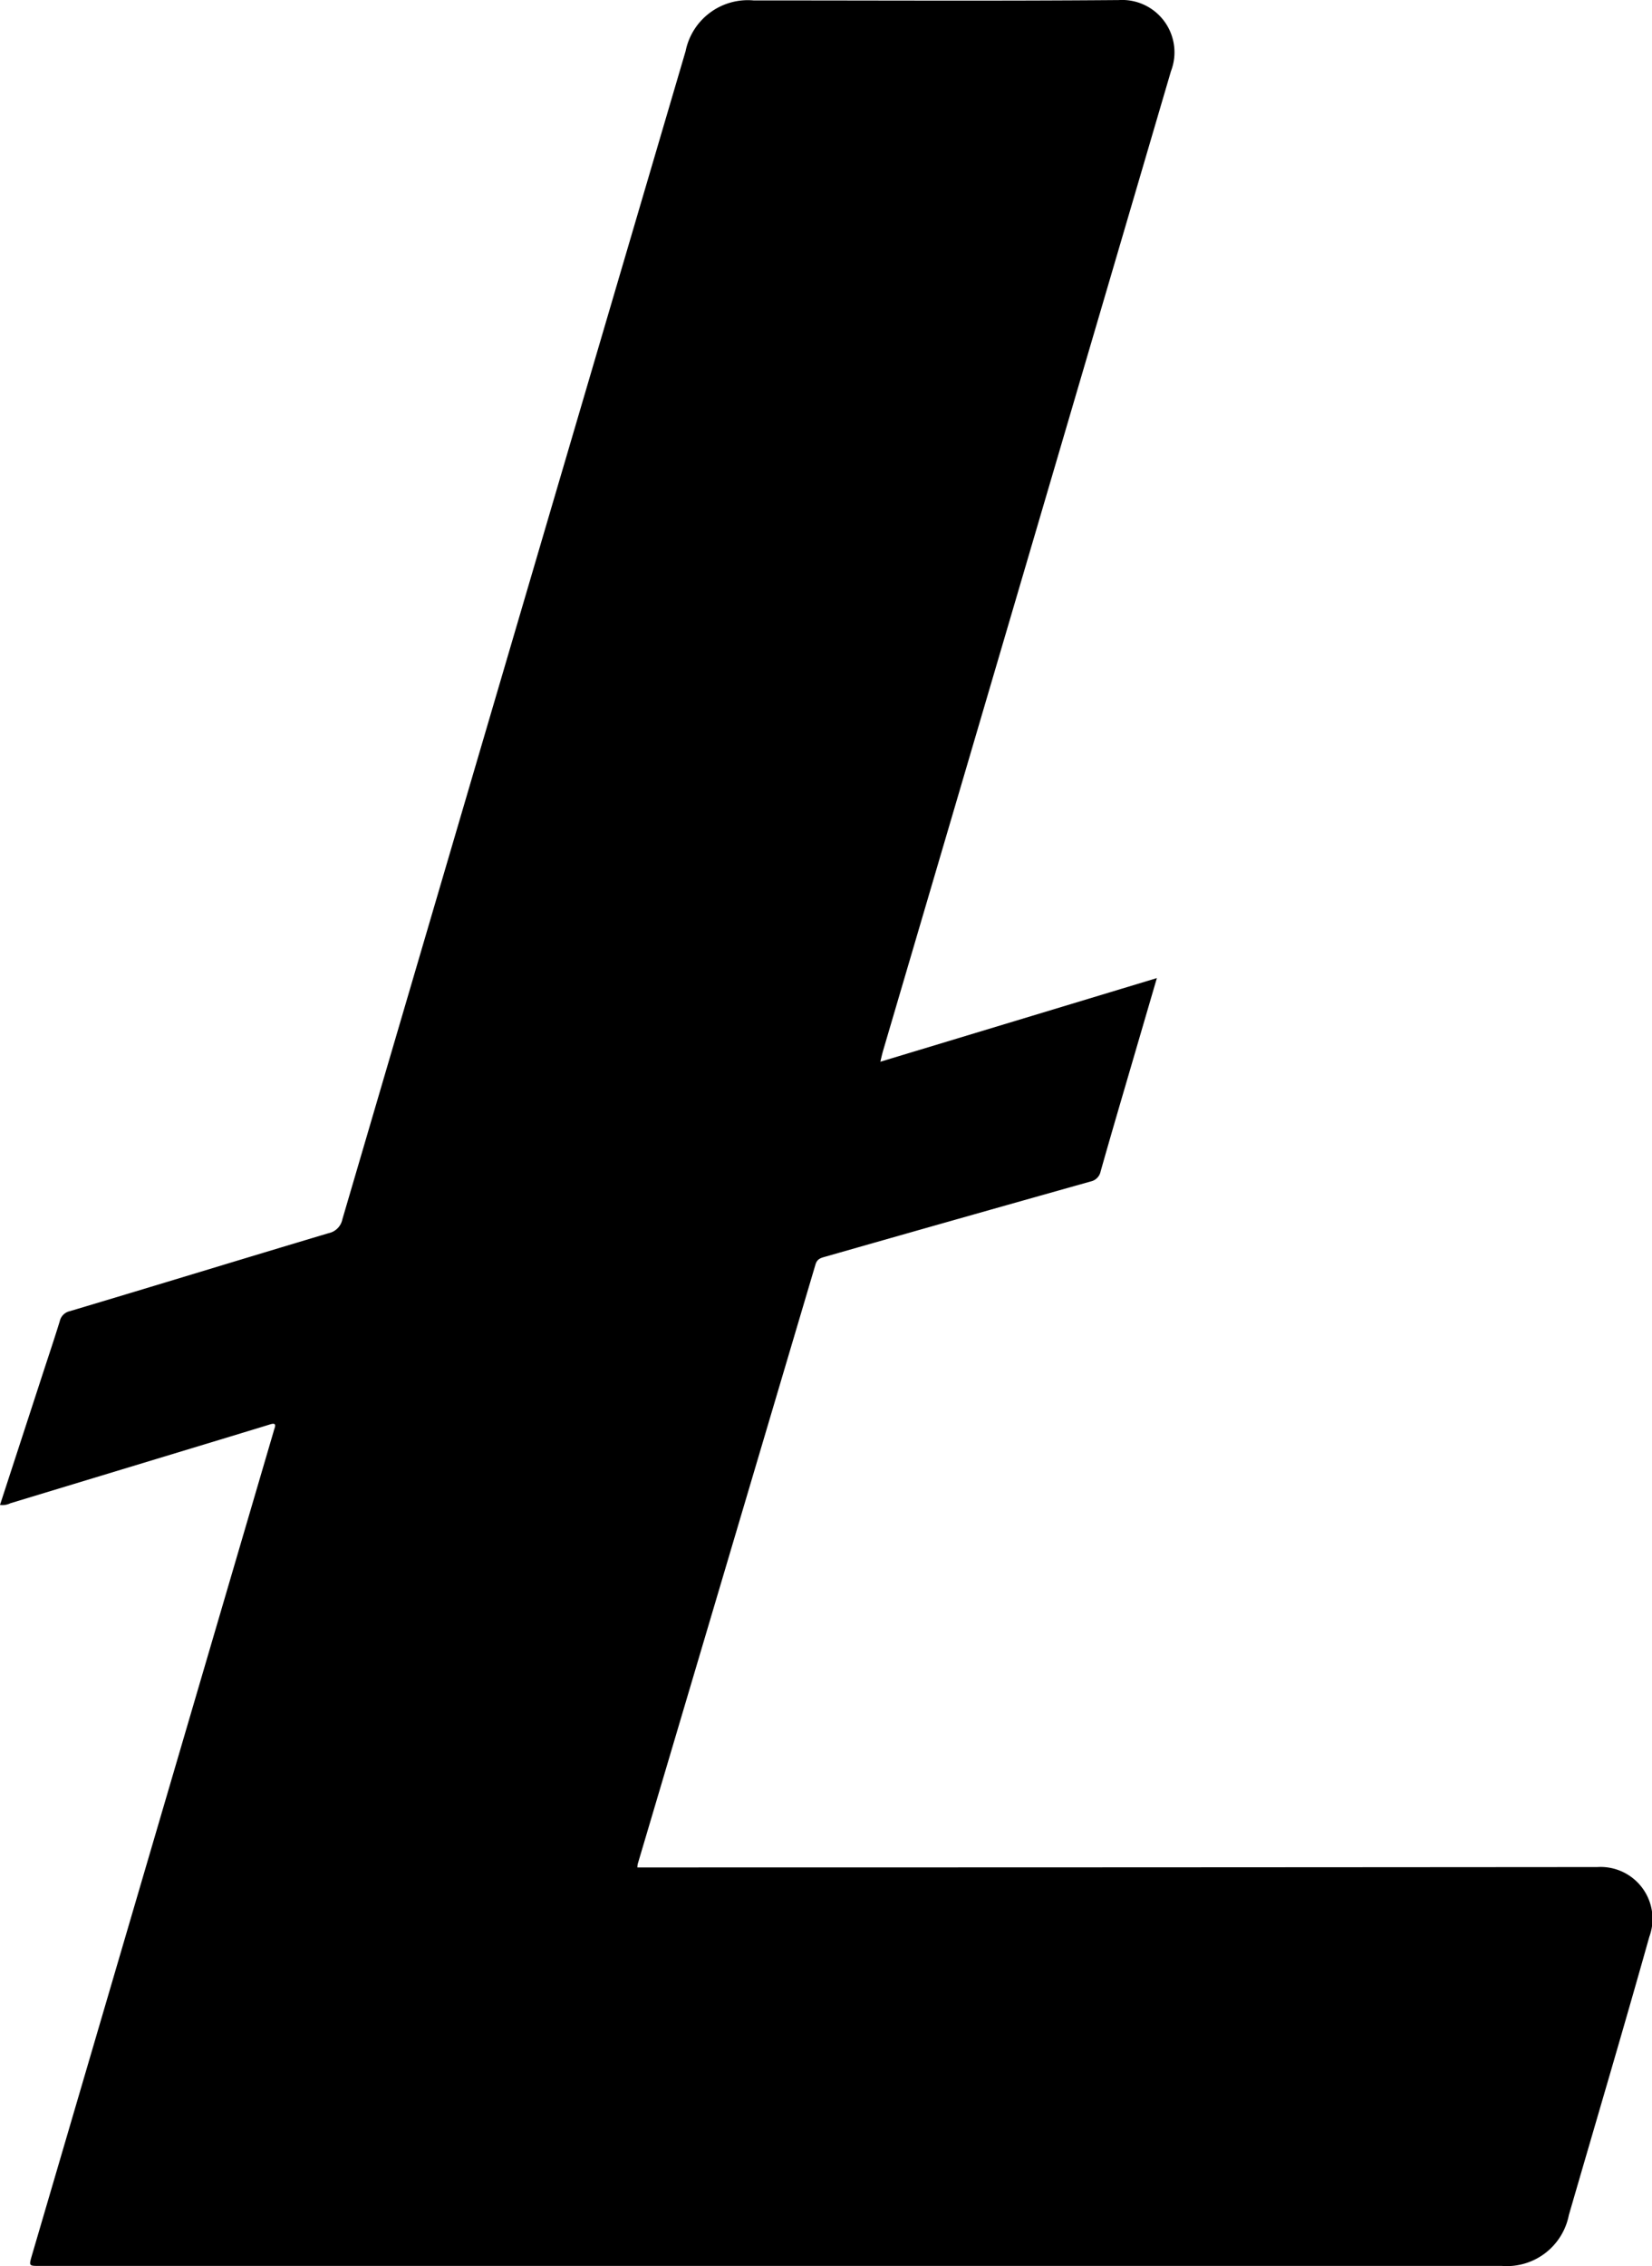 <svg xmlns="http://www.w3.org/2000/svg" width="25.691" height="35.217" viewBox="0 0 25.691 35.217">
  <g id="Layer_2" data-name="Layer 2" transform="translate(0 0.001)">
    <g id="Layer_1" data-name="Layer 1" transform="translate(0 -0.001)">
      <path id="Path_3616" data-name="Path 3616" d="M0,23.388l.685-2.1c.082-.251.166-.5.244-.754a.205.205,0,0,1,.156-.157c1.342-.4,2.683-.812,4.027-1.213a.276.276,0,0,0,.213-.217Q7.991,9.869,10.662.794A.987.987,0,0,1,11.722.006C13.613.005,15.507.016,17.4,0a.814.814,0,0,1,.81,1.106q-2.232,7.6-4.473,15.21c-.015.051-.027.1-.046.184l4.3-1.3-.351,1.2c-.175.6-.353,1.2-.524,1.806a.2.2,0,0,1-.155.155q-2.07.582-4.137,1.172c-.069.019-.118.038-.142.118Q11.3,24.31,9.918,28.967a.326.326,0,0,0-.006.055h.173q7.379,0,14.757-.006a.807.807,0,0,1,.807,1.085c-.406,1.445-.833,2.883-1.251,4.324a.983.983,0,0,1-1.042.79H.615c-.166,0-.166,0-.12-.16L4.246,22.277c.008-.026.014-.052.023-.077.028-.08-.007-.083-.071-.063-.2.062-.4.122-.6.183L.161,23.362A.276.276,0,0,1,0,23.388Z" transform="translate(0 0.001)" fill="#000"/>
    </g>
  </g>
</svg>
